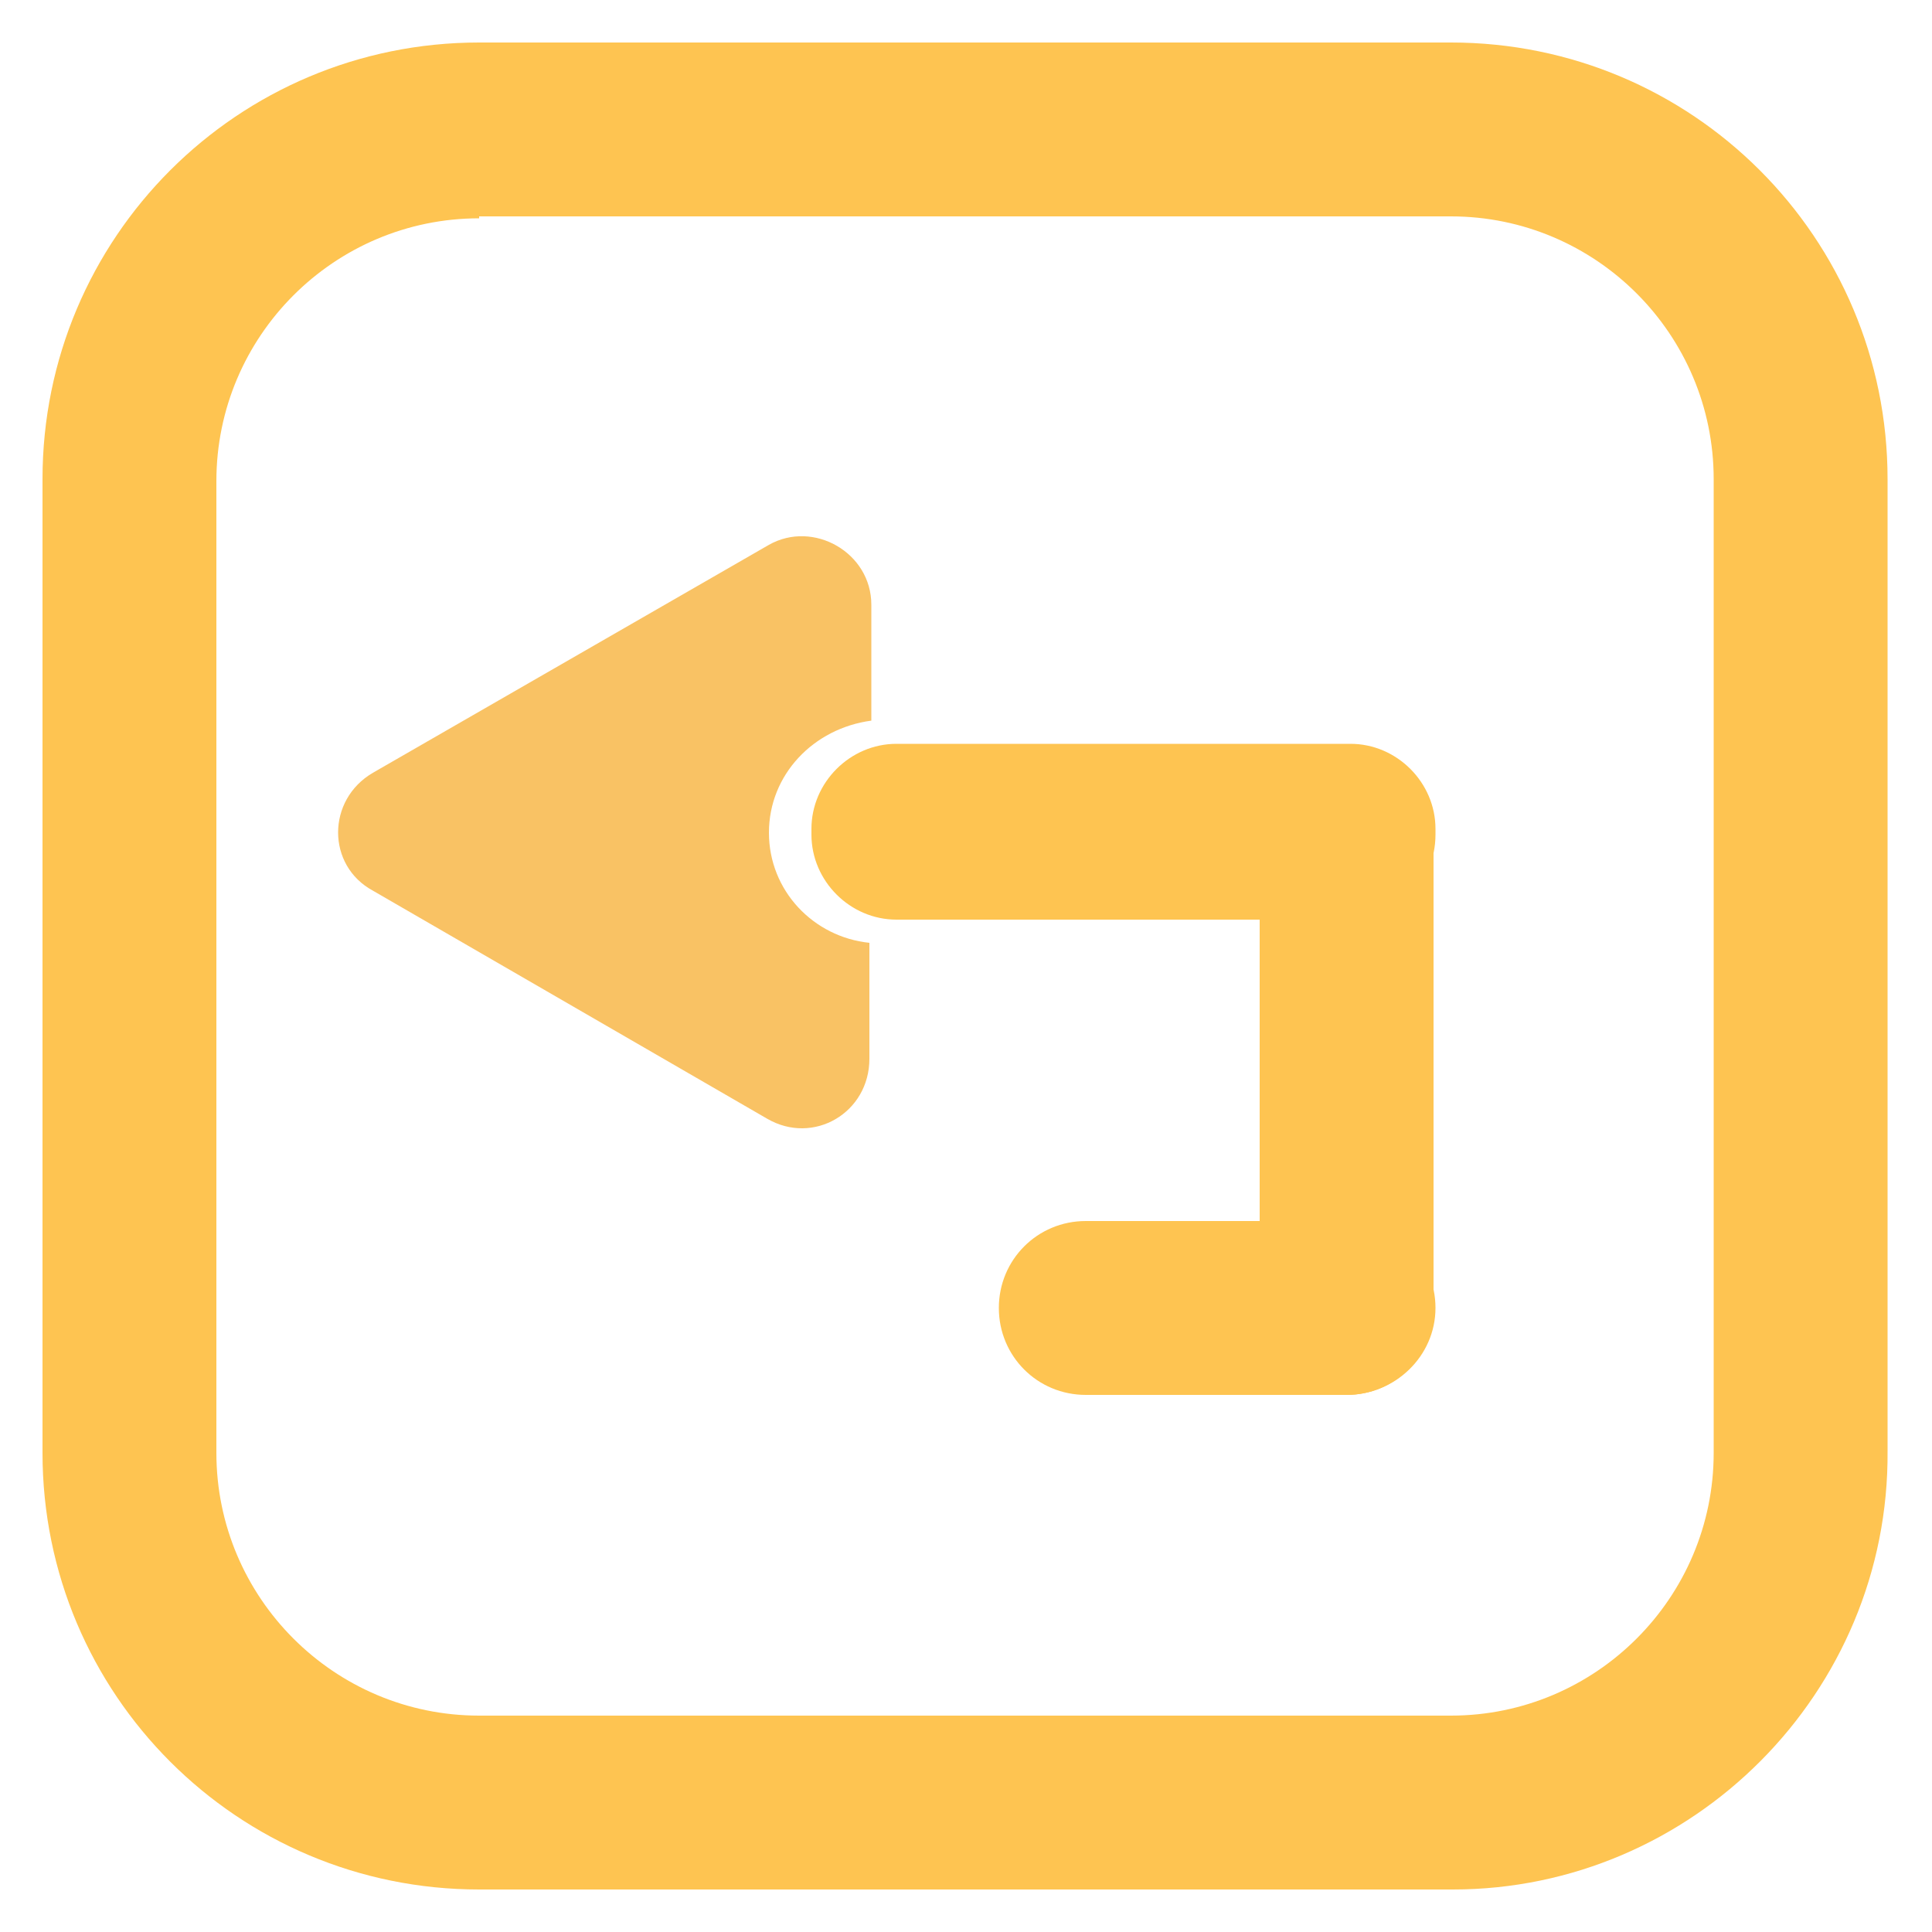 <svg
  t="1745350520565"
  class="icon"
  viewBox="0 0 1024 1024"
  version="1.1"
  xmlns="http://www.w3.org/2000/svg"
  p-id="11231"
  width="256"
  height="256"
>
  <path
    d="M770.048 1001.472H253.952c-128 0-231.424-103.424-231.424-231.424V253.952c0-128 103.424-231.424 231.424-231.424h515.072c128 0 231.424 103.424 231.424 231.424v515.072c1.024 128-103.424 232.448-230.4 232.448zM253.952 115.712c-76.8 0-139.264 62.464-139.264 139.264v515.072c0 76.8 62.464 139.264 139.264 139.264h515.072c76.8 0 139.264-62.464 139.264-139.264V253.952c0-76.8-62.464-139.264-139.264-139.264H253.952z"
    fill="#FEC451"
    p-id="11232"
  ></path>
  <path
    d="M715.776 487.424H475.136c-24.576 0-45.056-20.48-45.056-45.056v-3.072c0-24.576 20.48-45.056 45.056-45.056h240.64c24.576 0 45.056 20.48 45.056 45.056v3.072c0 25.6-20.48 45.056-45.056 45.056zM713.728 739.328H575.488c-25.6 0-46.08-20.48-46.08-46.08s20.48-46.08 46.08-46.08h139.264c25.6 0 46.08 20.48 46.08 46.08s-21.504 46.08-47.104 46.08z"
    fill="#FEC451"
    p-id="11233"
  ></path>
  <path
    d="M667.648 693.248V441.344c0-25.6 20.48-46.08 46.08-46.08s46.08 20.48 46.08 46.08v251.904c0 25.6-20.48 46.08-46.08 46.08s-46.08-20.48-46.08-46.08z"
    fill="#FEC451"
    p-id="11234"
  ></path>
  <path
    d="M407.552 441.344c0-30.72 23.552-55.296 54.272-59.392v-61.44c0-27.648-30.72-45.056-54.272-31.744L197.632 409.6c-24.576 14.336-24.576 49.152 0 62.464l208.896 120.832c24.576 14.336 54.272-3.072 54.272-31.744v-61.44c-29.696-3.072-53.248-27.648-53.248-58.368z"
    fill="#f9c264"
    p-id="11235"
  ></path>
</svg>